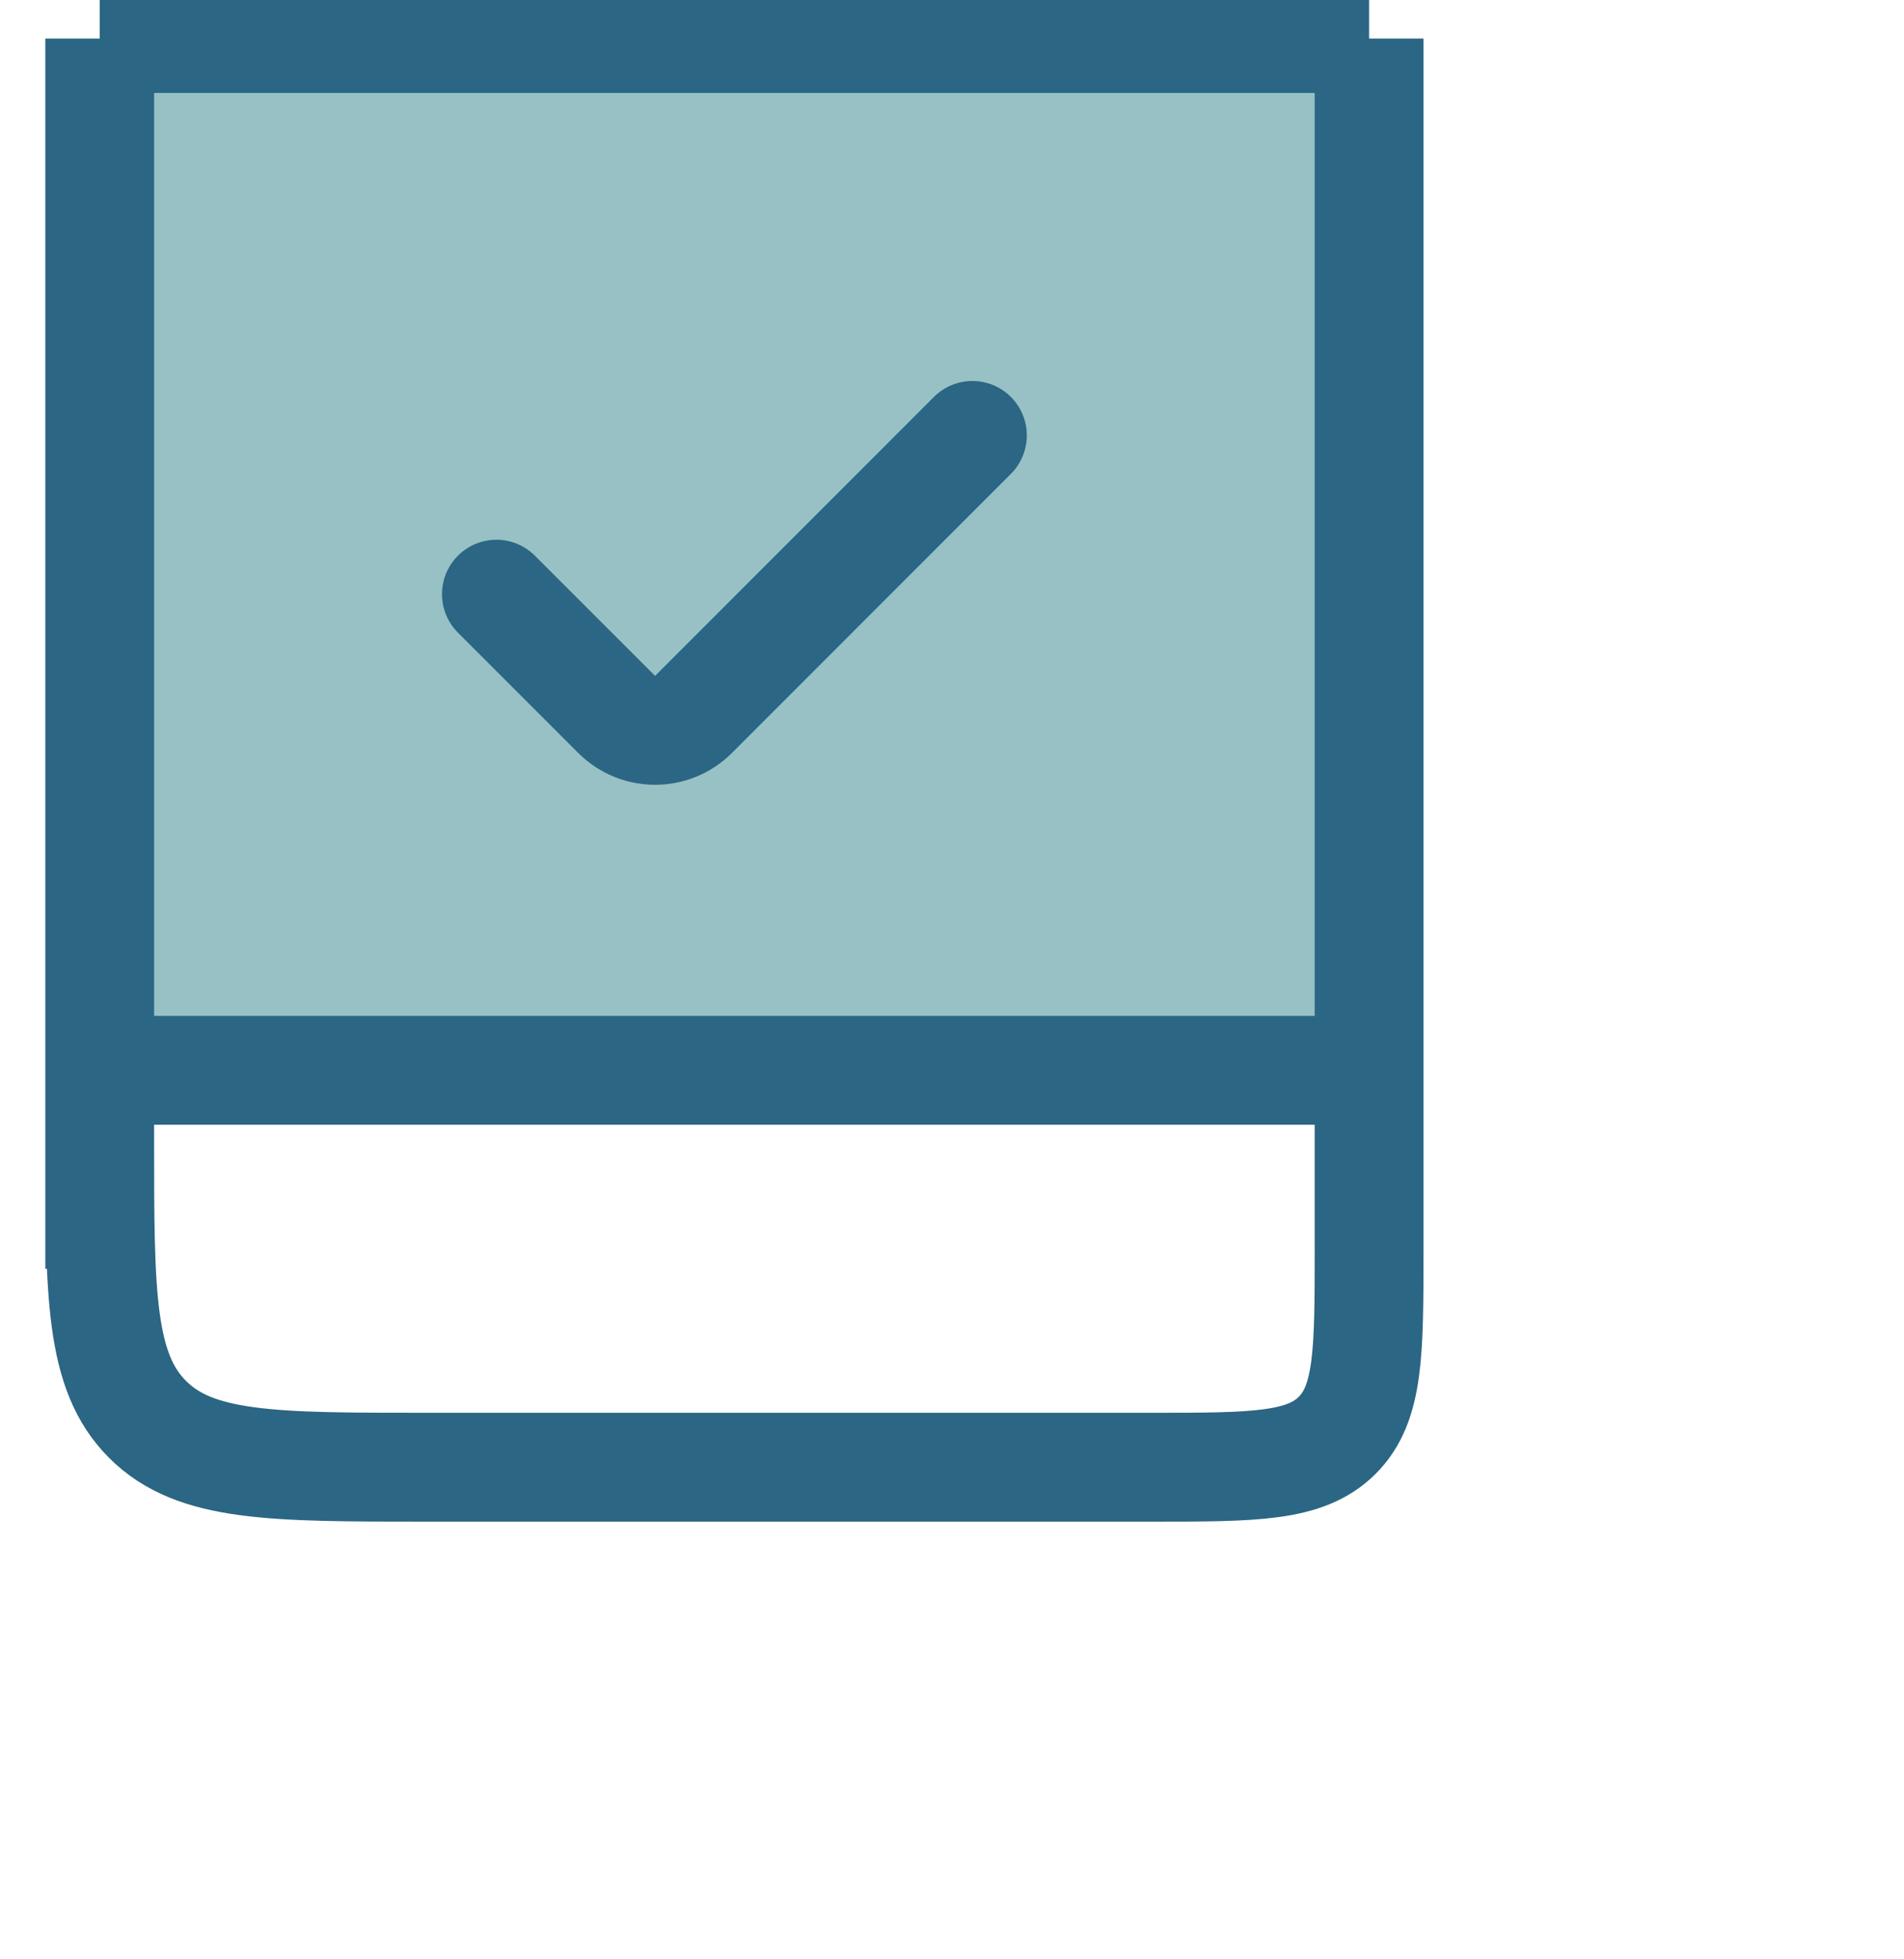 <svg width="35" height="36" viewBox="4 4 35 36" fill="none" xmlns="http://www.w3.org/2000/svg">
<path d="M29.167 23.666V17.833V4.708H5.833V23.666H29.167Z" fill="#98C1C5"/>
<path d="M29.167 17.833V26.958C29.167 28.844 29.167 29.786 28.581 30.372C27.995 30.958 27.052 30.958 25.167 30.958H11.834C9.005 30.958 7.591 30.958 6.712 30.079C5.833 29.201 5.833 27.786 5.833 24.958V23.666M29.167 17.833V23.666M29.167 17.833V4.708M5.833 23.666H29.167M5.833 23.666V4.708M29.167 23.666V4.708M29.167 4.708H5.833M5.833 4.708V27.312" stroke="#2B6684" stroke-width="2"/>
<path d="M13.125 14.917L15.335 17.126C15.725 17.517 16.358 17.517 16.749 17.126L21.875 12" stroke="#2B6684" stroke-width="2" stroke-linecap="round"/>
</svg>
